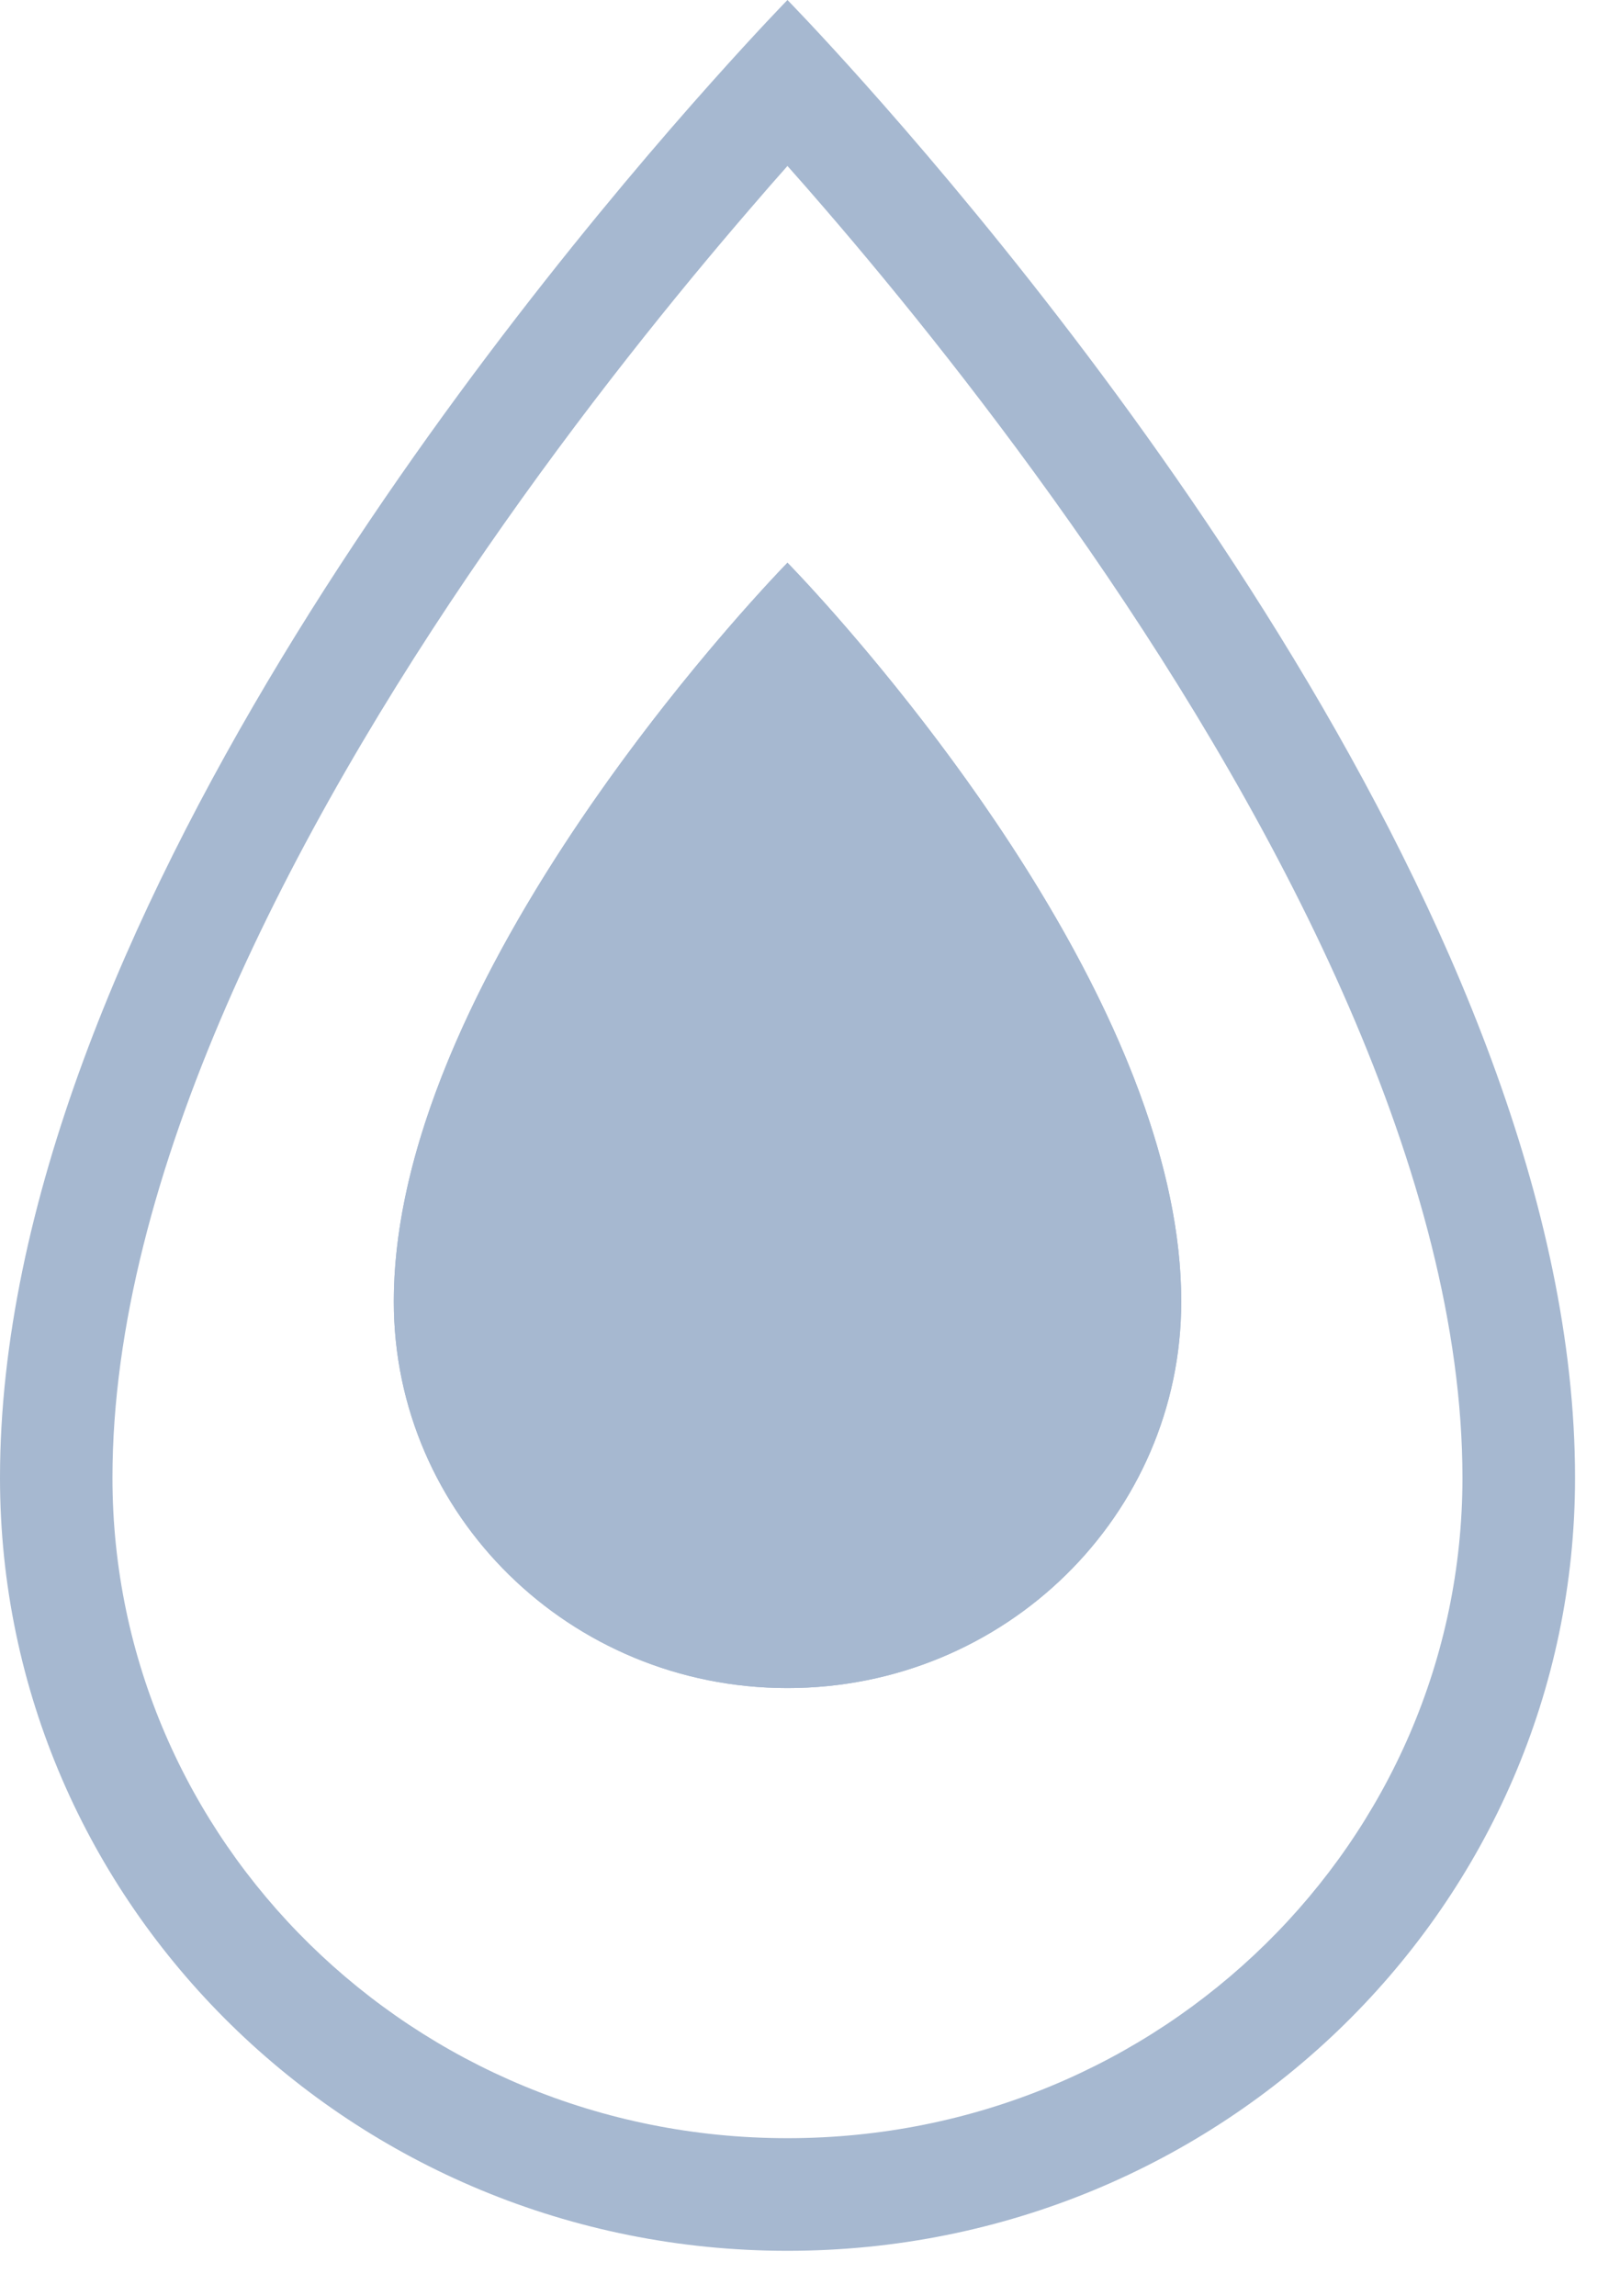<svg width="12" height="17" viewBox="0 0 12 17" fill="none" xmlns="http://www.w3.org/2000/svg">
<path fill-rule="evenodd" clip-rule="evenodd" d="M5.833 15.833C8.61 15.833 10.833 13.629 10.833 10.943C10.833 8.711 9.509 6.157 8.065 4.067C7.356 3.043 6.647 2.168 6.114 1.55C6.013 1.433 5.92 1.326 5.833 1.229C5.747 1.326 5.653 1.433 5.553 1.55C5.02 2.168 4.31 3.043 3.602 4.067C2.157 6.157 0.833 8.711 0.833 10.943C0.833 13.629 3.057 15.833 5.833 15.833ZM5.267 0.613C3.801 2.254 0 6.9 0 10.943C0 14.104 2.612 16.667 5.833 16.667C9.055 16.667 11.667 14.104 11.667 10.943C11.667 6.9 7.866 2.254 6.4 0.613C6.05 0.221 5.833 0 5.833 0C5.833 0 5.617 0.221 5.267 0.613Z" fill="#A6B8D0"/>
<path d="M8.75 9.638C8.75 11.219 7.444 12.5 5.833 12.5C4.223 12.5 2.917 11.219 2.917 9.638C2.917 7.134 5.833 4.167 5.833 4.167C5.833 4.167 8.75 7.134 8.75 9.638Z" fill="#A6B8D0"/>
<path fill-rule="evenodd" clip-rule="evenodd" d="M5.833 12.083C7.222 12.083 8.333 10.981 8.333 9.638C8.333 8.522 7.671 7.245 6.949 6.2C6.595 5.688 6.24 5.251 5.974 4.941C5.923 4.883 5.877 4.83 5.833 4.781C5.79 4.83 5.743 4.883 5.693 4.941C5.427 5.251 5.072 5.688 4.718 6.2C3.995 7.245 3.333 8.522 3.333 9.638C3.333 10.981 4.445 12.083 5.833 12.083ZM5.55 4.473C4.817 5.294 2.917 7.617 2.917 9.638C2.917 11.219 4.223 12.5 5.833 12.5C7.444 12.5 8.75 11.219 8.75 9.638C8.75 7.617 6.85 5.294 6.117 4.473C5.942 4.277 5.833 4.167 5.833 4.167C5.833 4.167 5.725 4.277 5.55 4.473Z" fill="#A6B8D0"/>
</svg>
